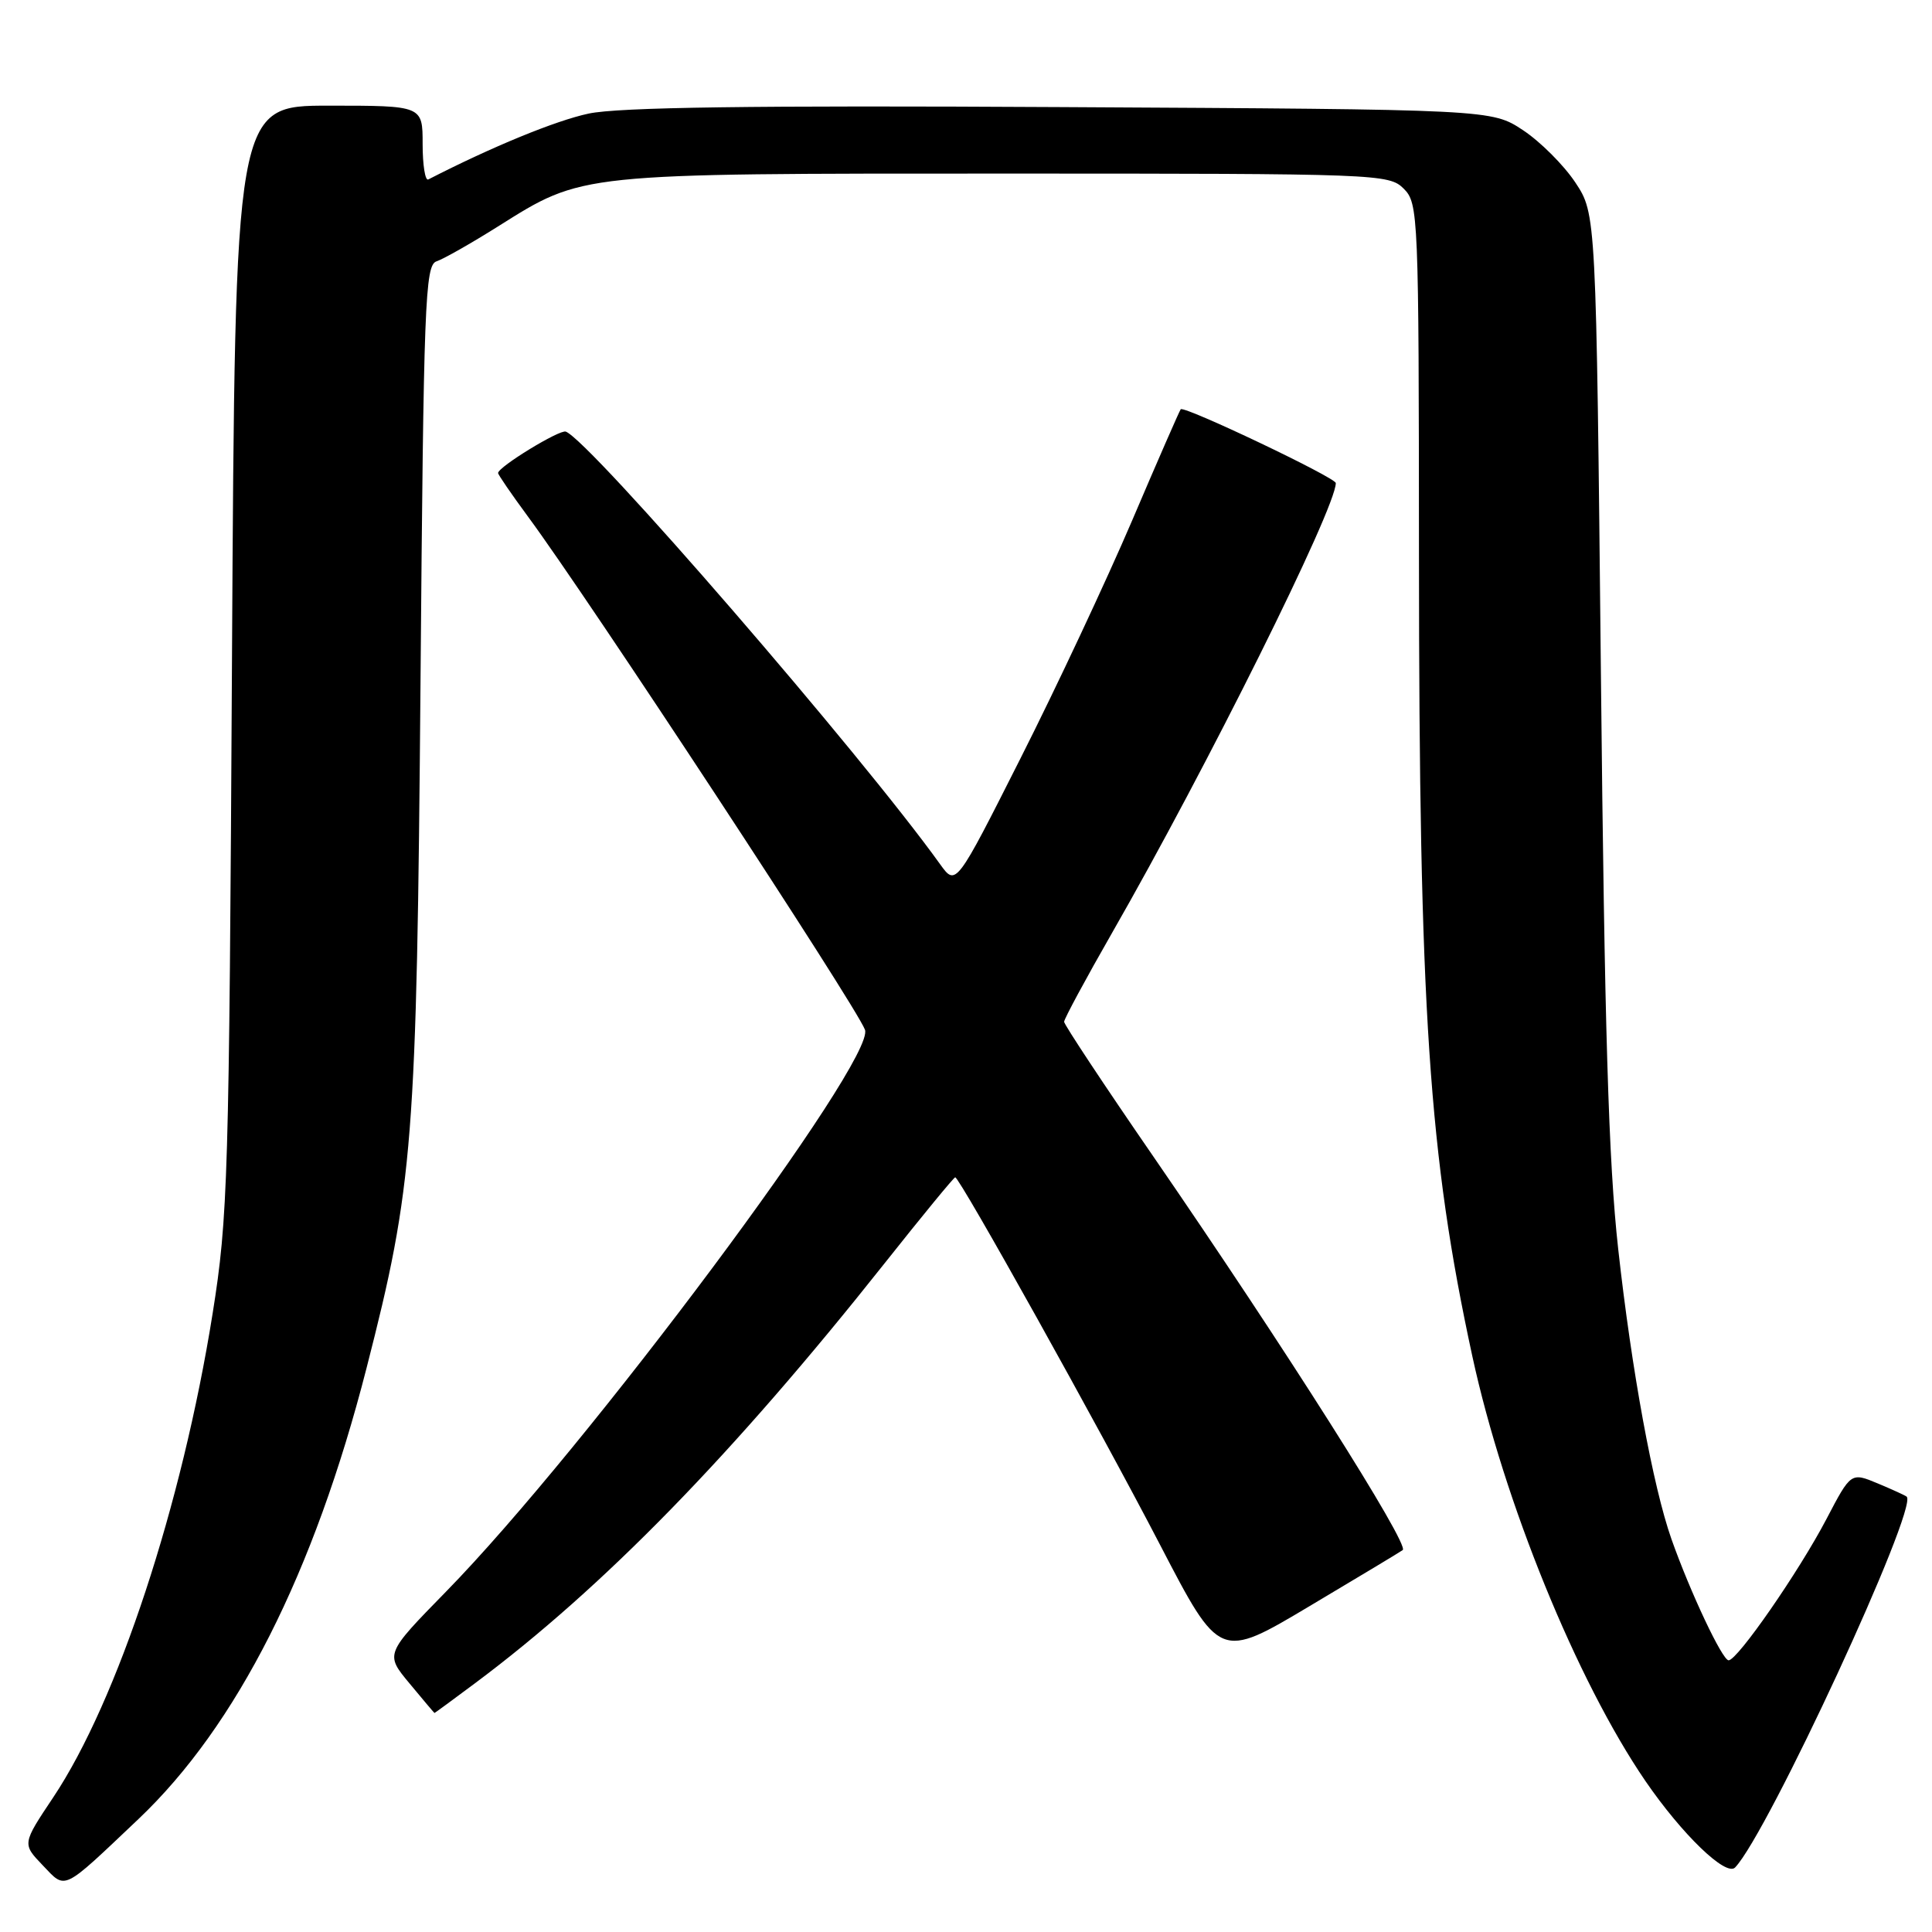 <?xml version="1.0" encoding="UTF-8" standalone="no"?>
<!DOCTYPE svg PUBLIC "-//W3C//DTD SVG 1.1//EN" "http://www.w3.org/Graphics/SVG/1.1/DTD/svg11.dtd" >
<svg xmlns="http://www.w3.org/2000/svg" xmlns:xlink="http://www.w3.org/1999/xlink" version="1.1" viewBox="0 0 256 256">
 <g >
 <path fill="currentColor"
d=" M 18.34 241.04 C 31.37 228.68 41.61 208.45 48.57 181.27 C 54.77 157.09 55.22 151.37 55.72 90.34 C 56.13 40.04 56.32 35.14 57.84 34.63 C 58.75 34.33 62.42 32.25 65.98 30.01 C 77.30 22.90 76.37 23.00 133.18 23.00 C 182.67 23.00 184.05 23.05 186.00 25.00 C 187.94 26.94 188.00 28.34 188.02 73.75 C 188.04 133.95 189.31 152.99 195.09 179.70 C 199.28 199.00 208.94 222.71 218.03 236.00 C 222.88 243.07 228.71 248.70 229.91 247.45 C 234.25 242.92 254.18 199.85 252.65 198.32 C 252.51 198.18 250.79 197.39 248.83 196.57 C 245.26 195.08 245.26 195.08 242.02 201.27 C 238.36 208.26 230.22 220.00 229.05 220.00 C 228.22 220.00 223.96 210.97 221.48 203.95 C 219.03 197.01 216.20 181.58 214.42 165.50 C 213.14 154.00 212.61 136.23 212.13 89.42 C 211.50 28.35 211.50 28.35 208.74 24.18 C 207.22 21.89 204.11 18.78 201.82 17.26 C 197.65 14.50 197.65 14.50 140.57 14.19 C 99.69 13.96 81.94 14.21 78.00 15.05 C 73.63 15.98 65.20 19.44 56.75 23.78 C 56.34 23.99 56.00 21.88 56.00 19.08 C 56.00 14.00 56.00 14.00 43.57 14.00 C 31.15 14.00 31.15 14.00 30.74 87.25 C 30.36 156.39 30.21 161.26 28.17 174.07 C 24.12 199.44 15.56 225.41 7.06 238.15 C 2.94 244.32 2.94 244.32 5.65 247.15 C 8.78 250.42 8.10 250.74 18.34 241.04 Z  M 62.94 223.04 C 79.92 210.37 97.10 192.76 117.20 167.41 C 122.18 161.13 126.39 156.00 126.57 156.00 C 127.16 156.00 145.73 189.32 153.72 204.71 C 161.62 219.92 161.62 219.92 173.56 212.80 C 180.13 208.89 185.67 205.56 185.87 205.39 C 186.78 204.66 170.28 178.61 152.85 153.28 C 146.33 143.82 141.00 135.76 141.00 135.39 C 141.00 135.02 143.86 129.71 147.36 123.60 C 159.90 101.73 177.00 67.35 177.00 64.01 C 177.00 63.29 156.92 53.73 156.45 54.23 C 156.31 54.38 153.40 61.02 150.00 69.00 C 146.59 76.97 139.95 91.13 135.23 100.47 C 126.67 117.43 126.67 117.43 124.58 114.53 C 114.15 99.97 78.17 58.39 74.97 57.19 C 74.15 56.89 66.00 61.87 66.00 62.68 C 66.00 62.90 67.77 65.48 69.93 68.41 C 77.94 79.24 113.37 133.19 114.61 136.44 C 116.12 140.35 77.66 191.94 59.09 210.91 C 51.02 219.16 51.02 219.16 54.26 223.06 C 56.04 225.21 57.53 226.97 57.57 226.98 C 57.61 226.99 60.02 225.22 62.94 223.04 Z "/>
</g>
</svg>